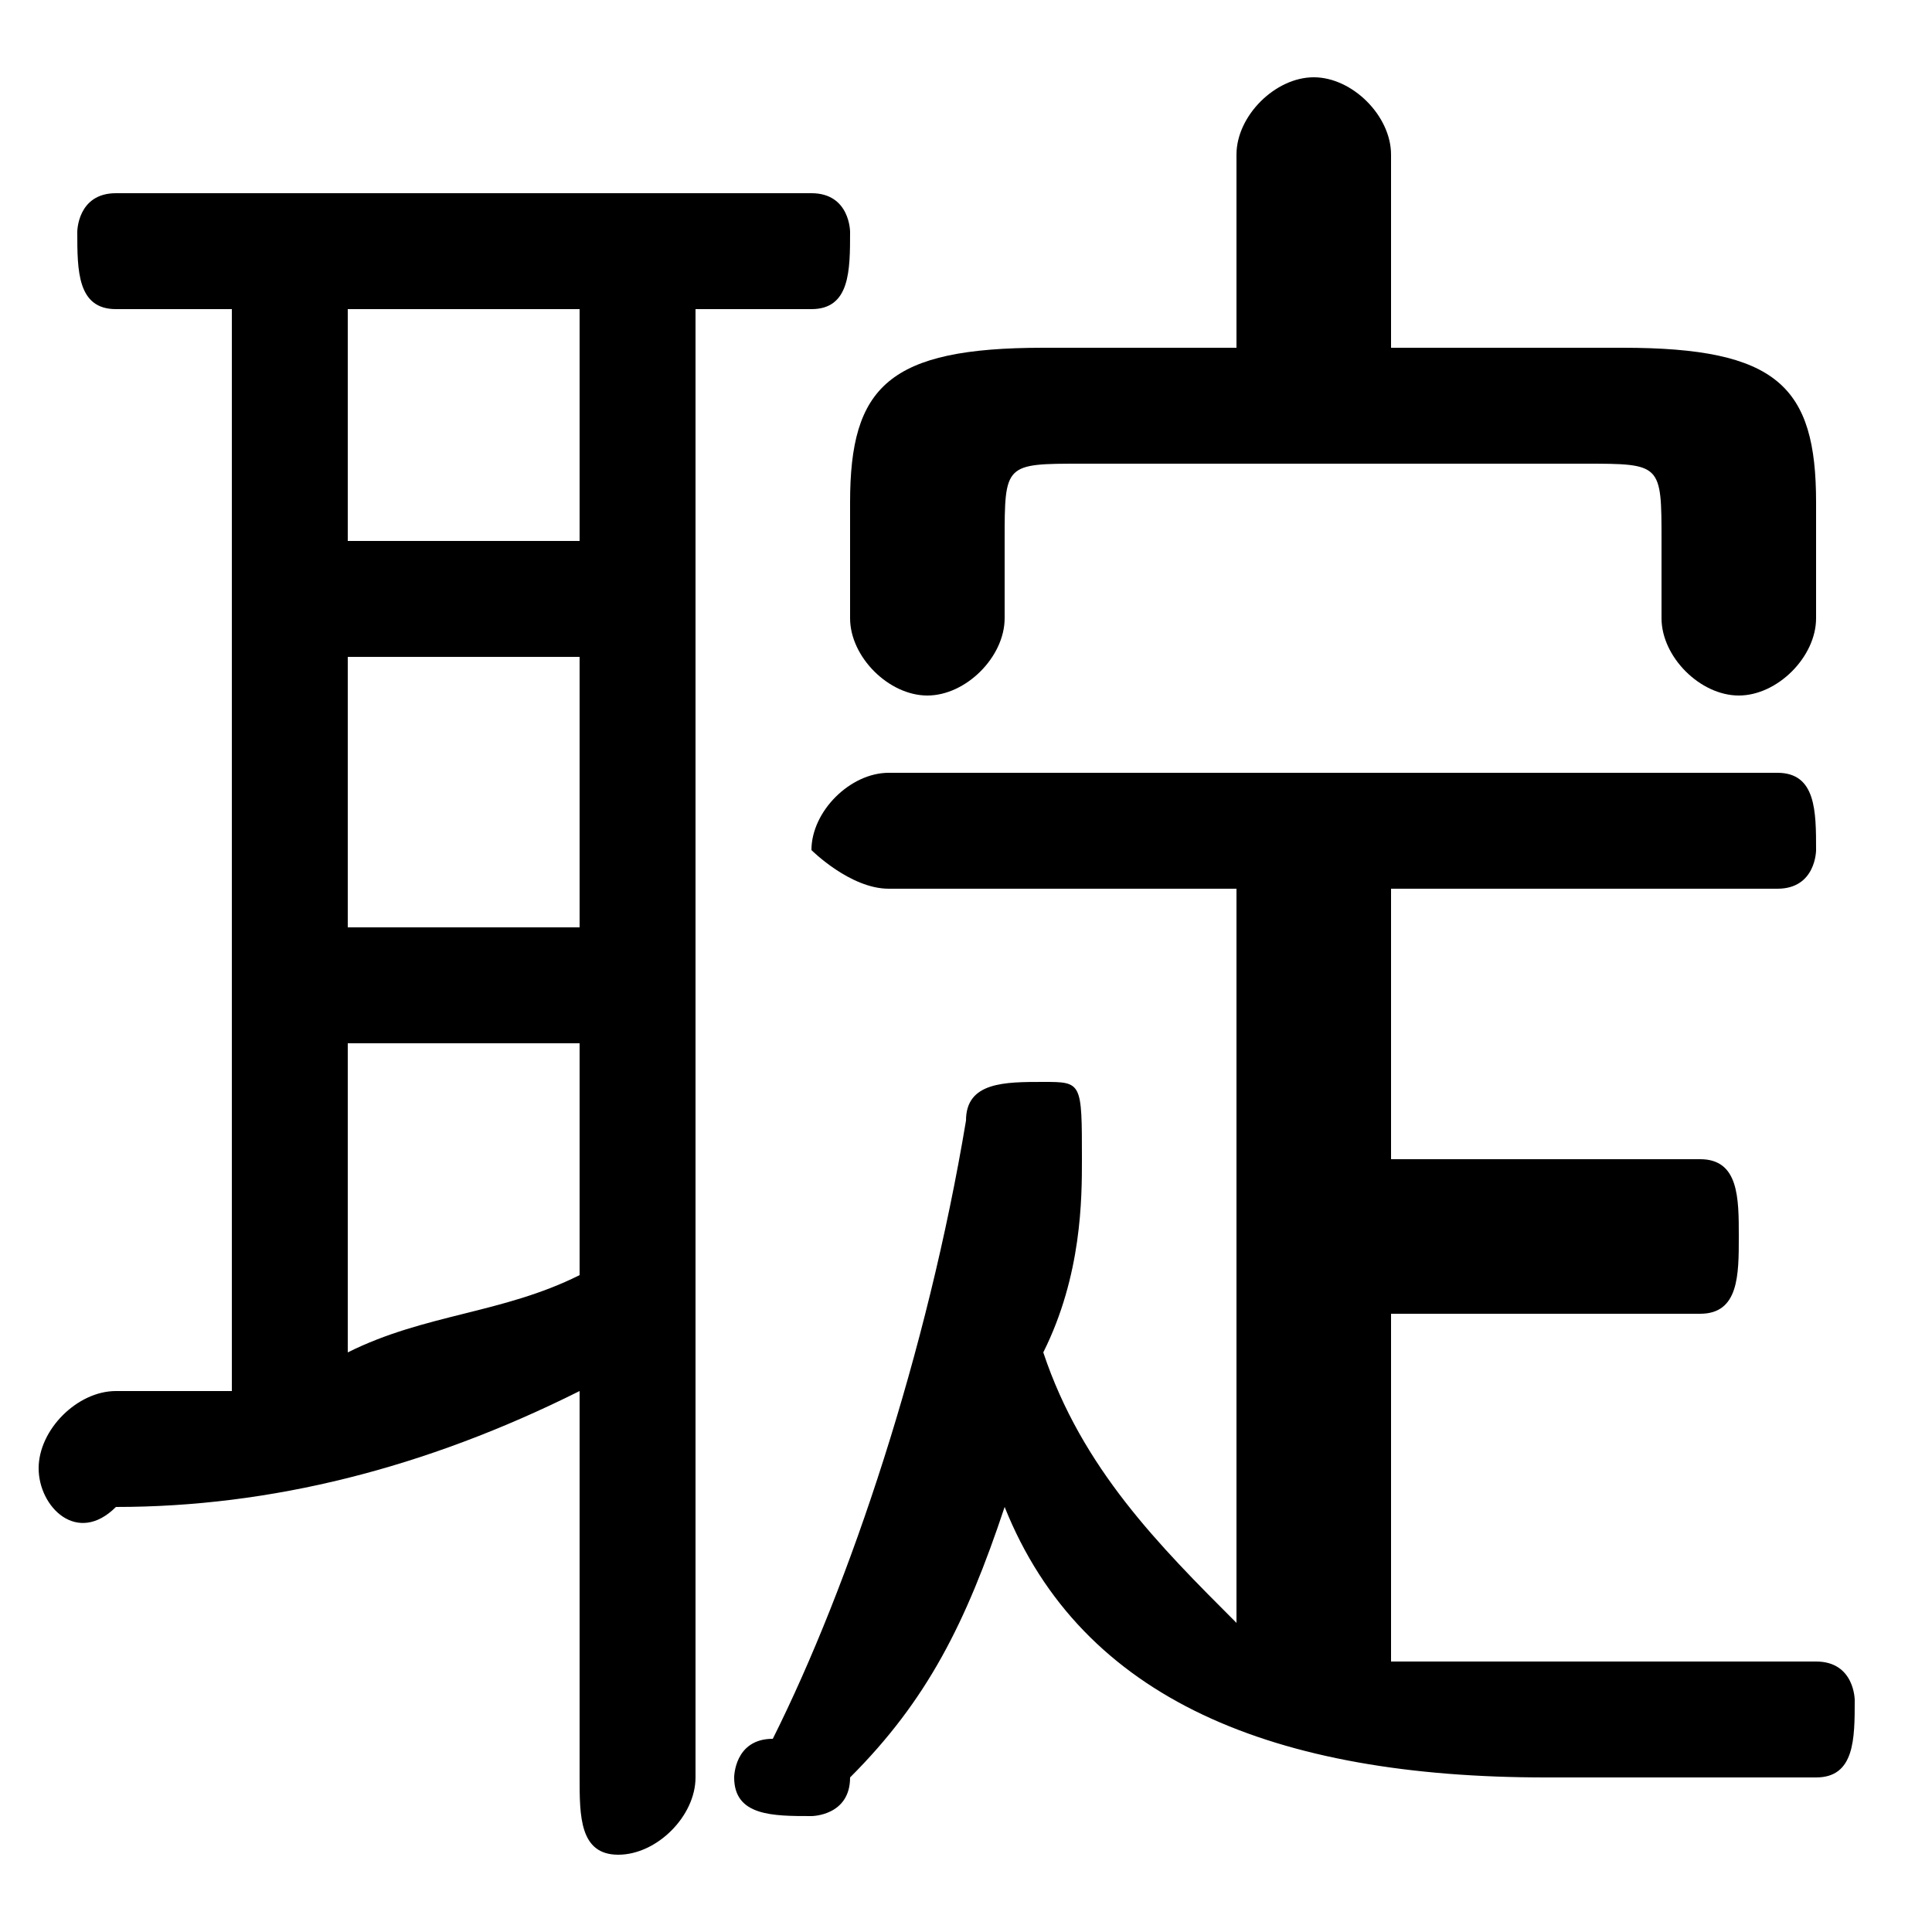 <svg xmlns="http://www.w3.org/2000/svg" viewBox="0 -44.0 50.0 50.0">
    <rect x="0" y="-44.0" width="50.0" height="50.0" fill="#808080" stroke="none"/>
    <g transform="scale(1, -1)">
        <!-- ボディの枠 -->
        <rect x="0" y="-6.0" width="50.0" height="50.0"
            stroke="white" fill="white"/>
        <!-- グリフ座標系の原点 -->
        <circle cx="0" cy="0" r="5" fill="white"/>
        <!-- グリフのアウトライン -->
        <g style="fill:black;stroke:#000000;stroke-width:0;stroke-linecap:round;stroke-linejoin:round;">
        <path d="M 36.0 10.0 L 44.0 10.0 C 45.0 10.0 45.0 11.0 45.0 12.0 C 45.0 13.0 45.0 14.0 44.0 14.0 L 36.0 14.0 L 36.0 21.0 L 46.0 21.0 C 47.0 21.0 47.0 22.0 47.0 22.0 C 47.0 23.0 47.0 24.0 46.0 24.0 L 23.0 24.0 C 22.0 24.0 21.0 23.0 21.0 22.0 C 21.0 22.0 22.0 21.0 23.0 21.0 L 32.0 21.0 L 32.0 2.0 C 30.0 4.0 28.0 6.0 27.0 9.0 C 28.0 11.0 28.0 13.0 28.0 14.0 C 28.0 16.0 28.0 16.0 27.0 16.0 C 26.0 16.0 25.0 16.0 25.0 15.0 C 24.0 9.0 22.0 3.0 20.0 -1.0 C 19.0 -1.0 19.0 -2.0 19.0 -2.0 C 19.0 -3.0 20.0 -3.0 21.0 -3.0 C 21.0 -3.0 22.0 -3.0 22.0 -2.0 C 24.0 -0.0 25.0 2.0 26.0 5.0 C 28.0 -0.0 33.0 -2.0 40.0 -2.0 C 42.0 -2.0 45.0 -2.0 47.0 -2.0 C 48.0 -2.0 48.0 -1.0 48.0 -0.0 C 48.0 0.0 48.0 1.0 47.0 1.0 C 44.0 1.0 42.0 1.0 40.0 1.0 C 38.0 1.0 37.0 1.0 36.0 1.0 Z M 6.0 36.0 L 6.0 8.0 C 5.0 8.0 4.0 8.0 3.0 8.0 C 2.0 8.0 1.0 7.0 1.0 6.0 C 1.0 5.0 2.0 4.0 3.0 5.0 C 7.0 5.0 11.0 6.0 15.0 8.0 L 15.0 -2.0 C 15.0 -3.0 15.0 -4.0 16.0 -4.0 C 17.0 -4.0 18.0 -3.0 18.0 -2.0 L 18.0 36.0 L 21.0 36.0 C 22.0 36.0 22.0 37.0 22.0 38.0 C 22.0 38.0 22.0 39.0 21.0 39.0 L 3.0 39.0 C 2.0 39.0 2.0 38.0 2.0 38.0 C 2.0 37.0 2.0 36.0 3.0 36.0 Z M 9.0 17.0 L 15.0 17.0 L 15.0 11.0 C 13.0 10.0 11.0 10.0 9.0 9.0 Z M 9.0 20.0 L 9.0 27.0 L 15.0 27.0 L 15.0 20.0 Z M 9.0 30.0 L 9.0 36.0 L 15.0 36.0 L 15.0 30.0 Z M 36.0 35.0 L 36.0 40.0 C 36.0 41.0 35.0 42.0 34.0 42.0 C 33.0 42.0 32.0 41.0 32.0 40.0 L 32.0 35.0 L 27.0 35.0 C 23.0 35.0 22.0 34.0 22.0 31.0 L 22.0 28.0 C 22.0 27.0 23.0 26.0 24.0 26.0 C 25.0 26.0 26.0 27.0 26.0 28.0 L 26.0 30.0 C 26.0 32.0 26.0 32.0 28.0 32.0 L 41.0 32.0 C 43.0 32.0 43.0 32.0 43.0 30.0 L 43.0 28.0 C 43.0 27.0 44.0 26.0 45.0 26.0 C 46.0 26.0 47.0 27.0 47.0 28.0 L 47.0 31.0 C 47.0 34.0 46.0 35.0 42.0 35.0 Z"/>
    </g>
    </g>
</svg>
